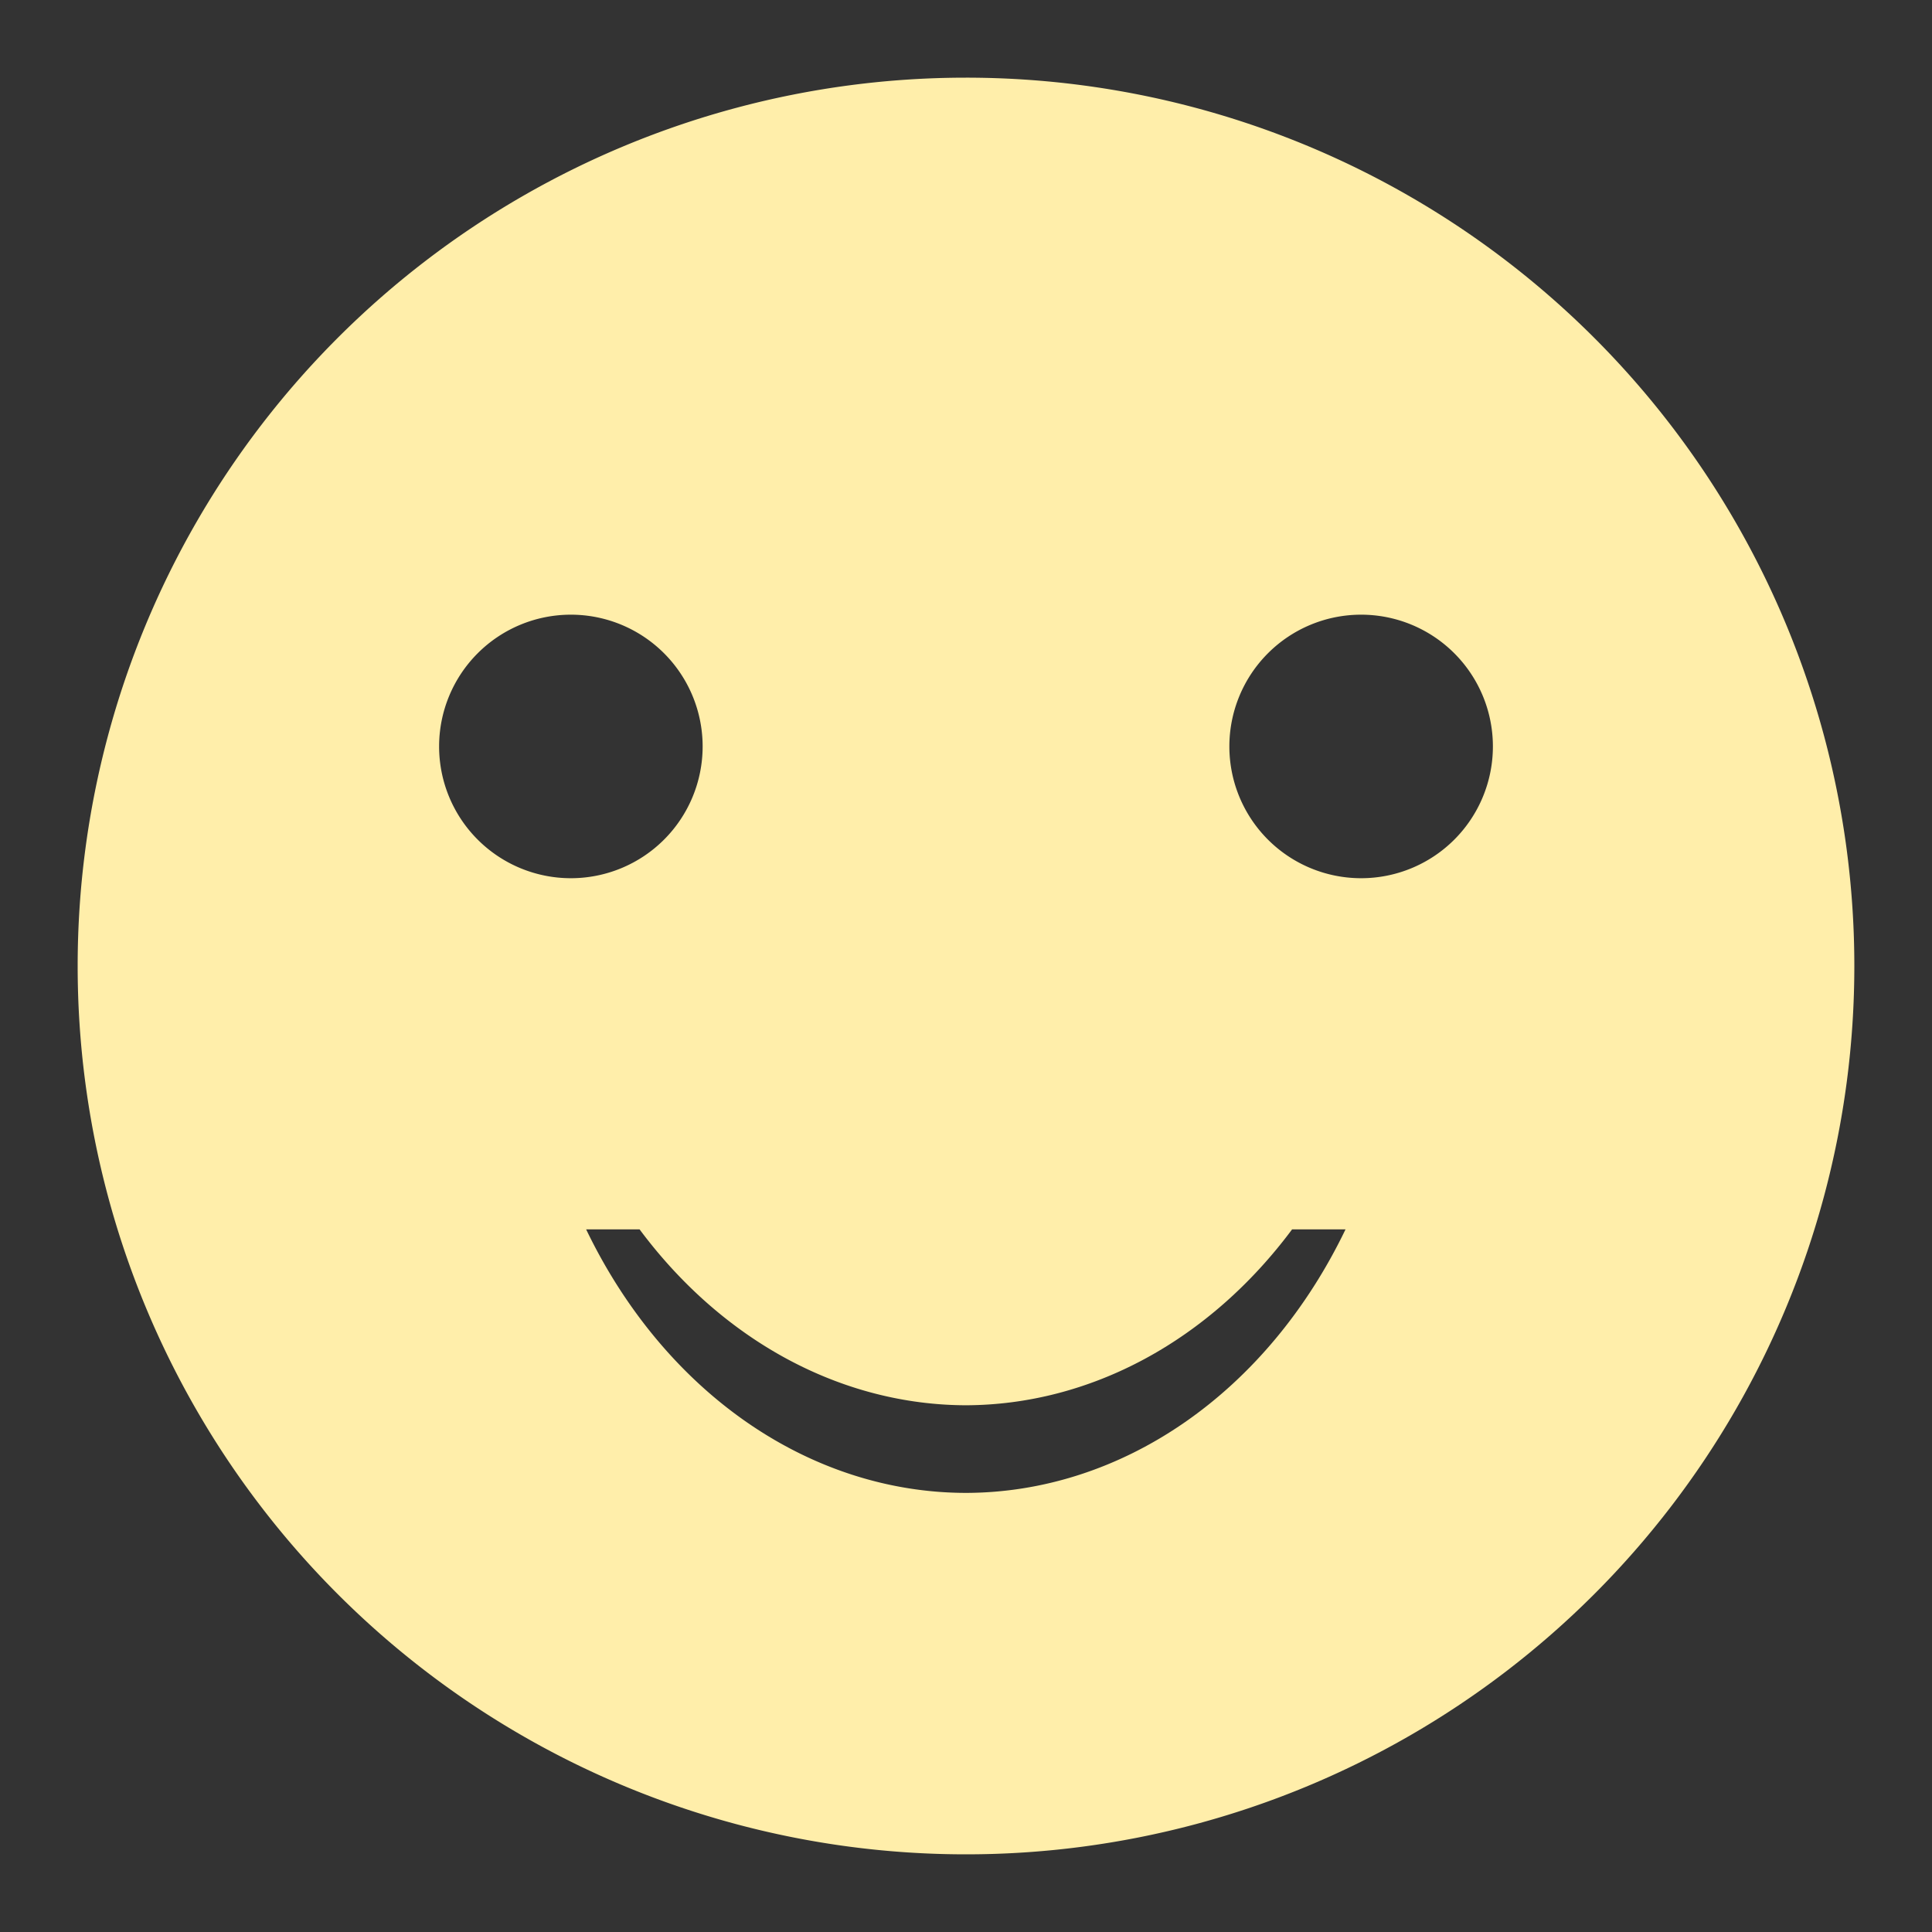 <svg xmlns="http://www.w3.org/2000/svg" width="22" height="22" viewBox="0 0 5.821 5.821"><rect x="0" y="0" width="5.821" height="5.821" fill="#333333" stroke="none"/><path d="M2.91.234A2.676 2.676 0 0 0 .234 2.91 2.676 2.676 0 0 0 2.91 5.587 2.676 2.676 0 0 0 5.587 2.91 2.676 2.676 0 0 0 2.91.234zM1.72 1.852a.397.397 0 0 1 .397.397.397.397 0 0 1-.397.397.397.397 0 0 1-.397-.397.397.397 0 0 1 .397-.397zm2.381 0a.397.397 0 0 1 .397.397.397.397 0 0 1-.397.397.397.397 0 0 1-.397-.397.397.397 0 0 1 .397-.397zM1.766 3.704h.161a1.323 1.588 0 0 0 .983.53 1.323 1.588 0 0 0 .983-.53h.161a1.323 1.588 0 0 1-1.144.794 1.323 1.588 0 0 1-1.144-.794z" fill="#fea"/></svg>